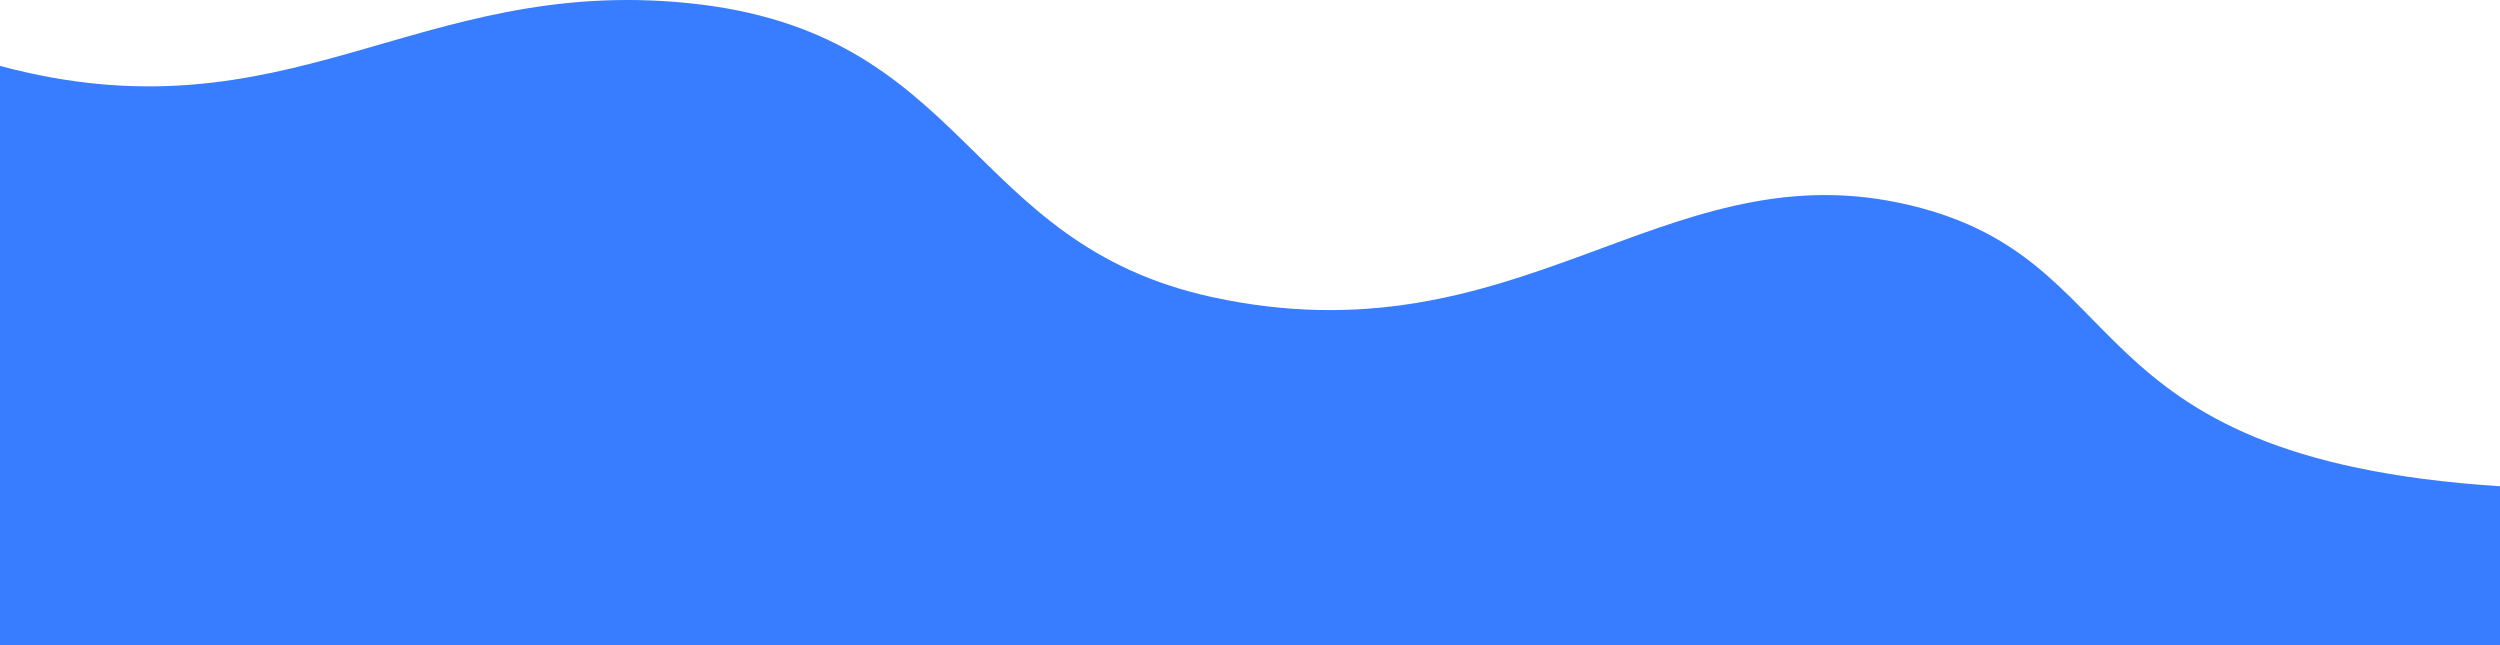 <svg xmlns="http://www.w3.org/2000/svg" width="1366" height="352.469" viewBox="0 0 1366 352.469"><defs><style>.a{fill:#387dff;}</style></defs><path class="a" d="M0,352.469V36.007c157.183,42.138,227.287-49.43,376.183-34.3C529.919,17.329,526.829,132.939,662.51,162.374c166.095,36.034,245.311-78.861,375.243-51.552,133.4,28.038,88.179,139.3,328.248,154.864v86.783Z"/></svg>